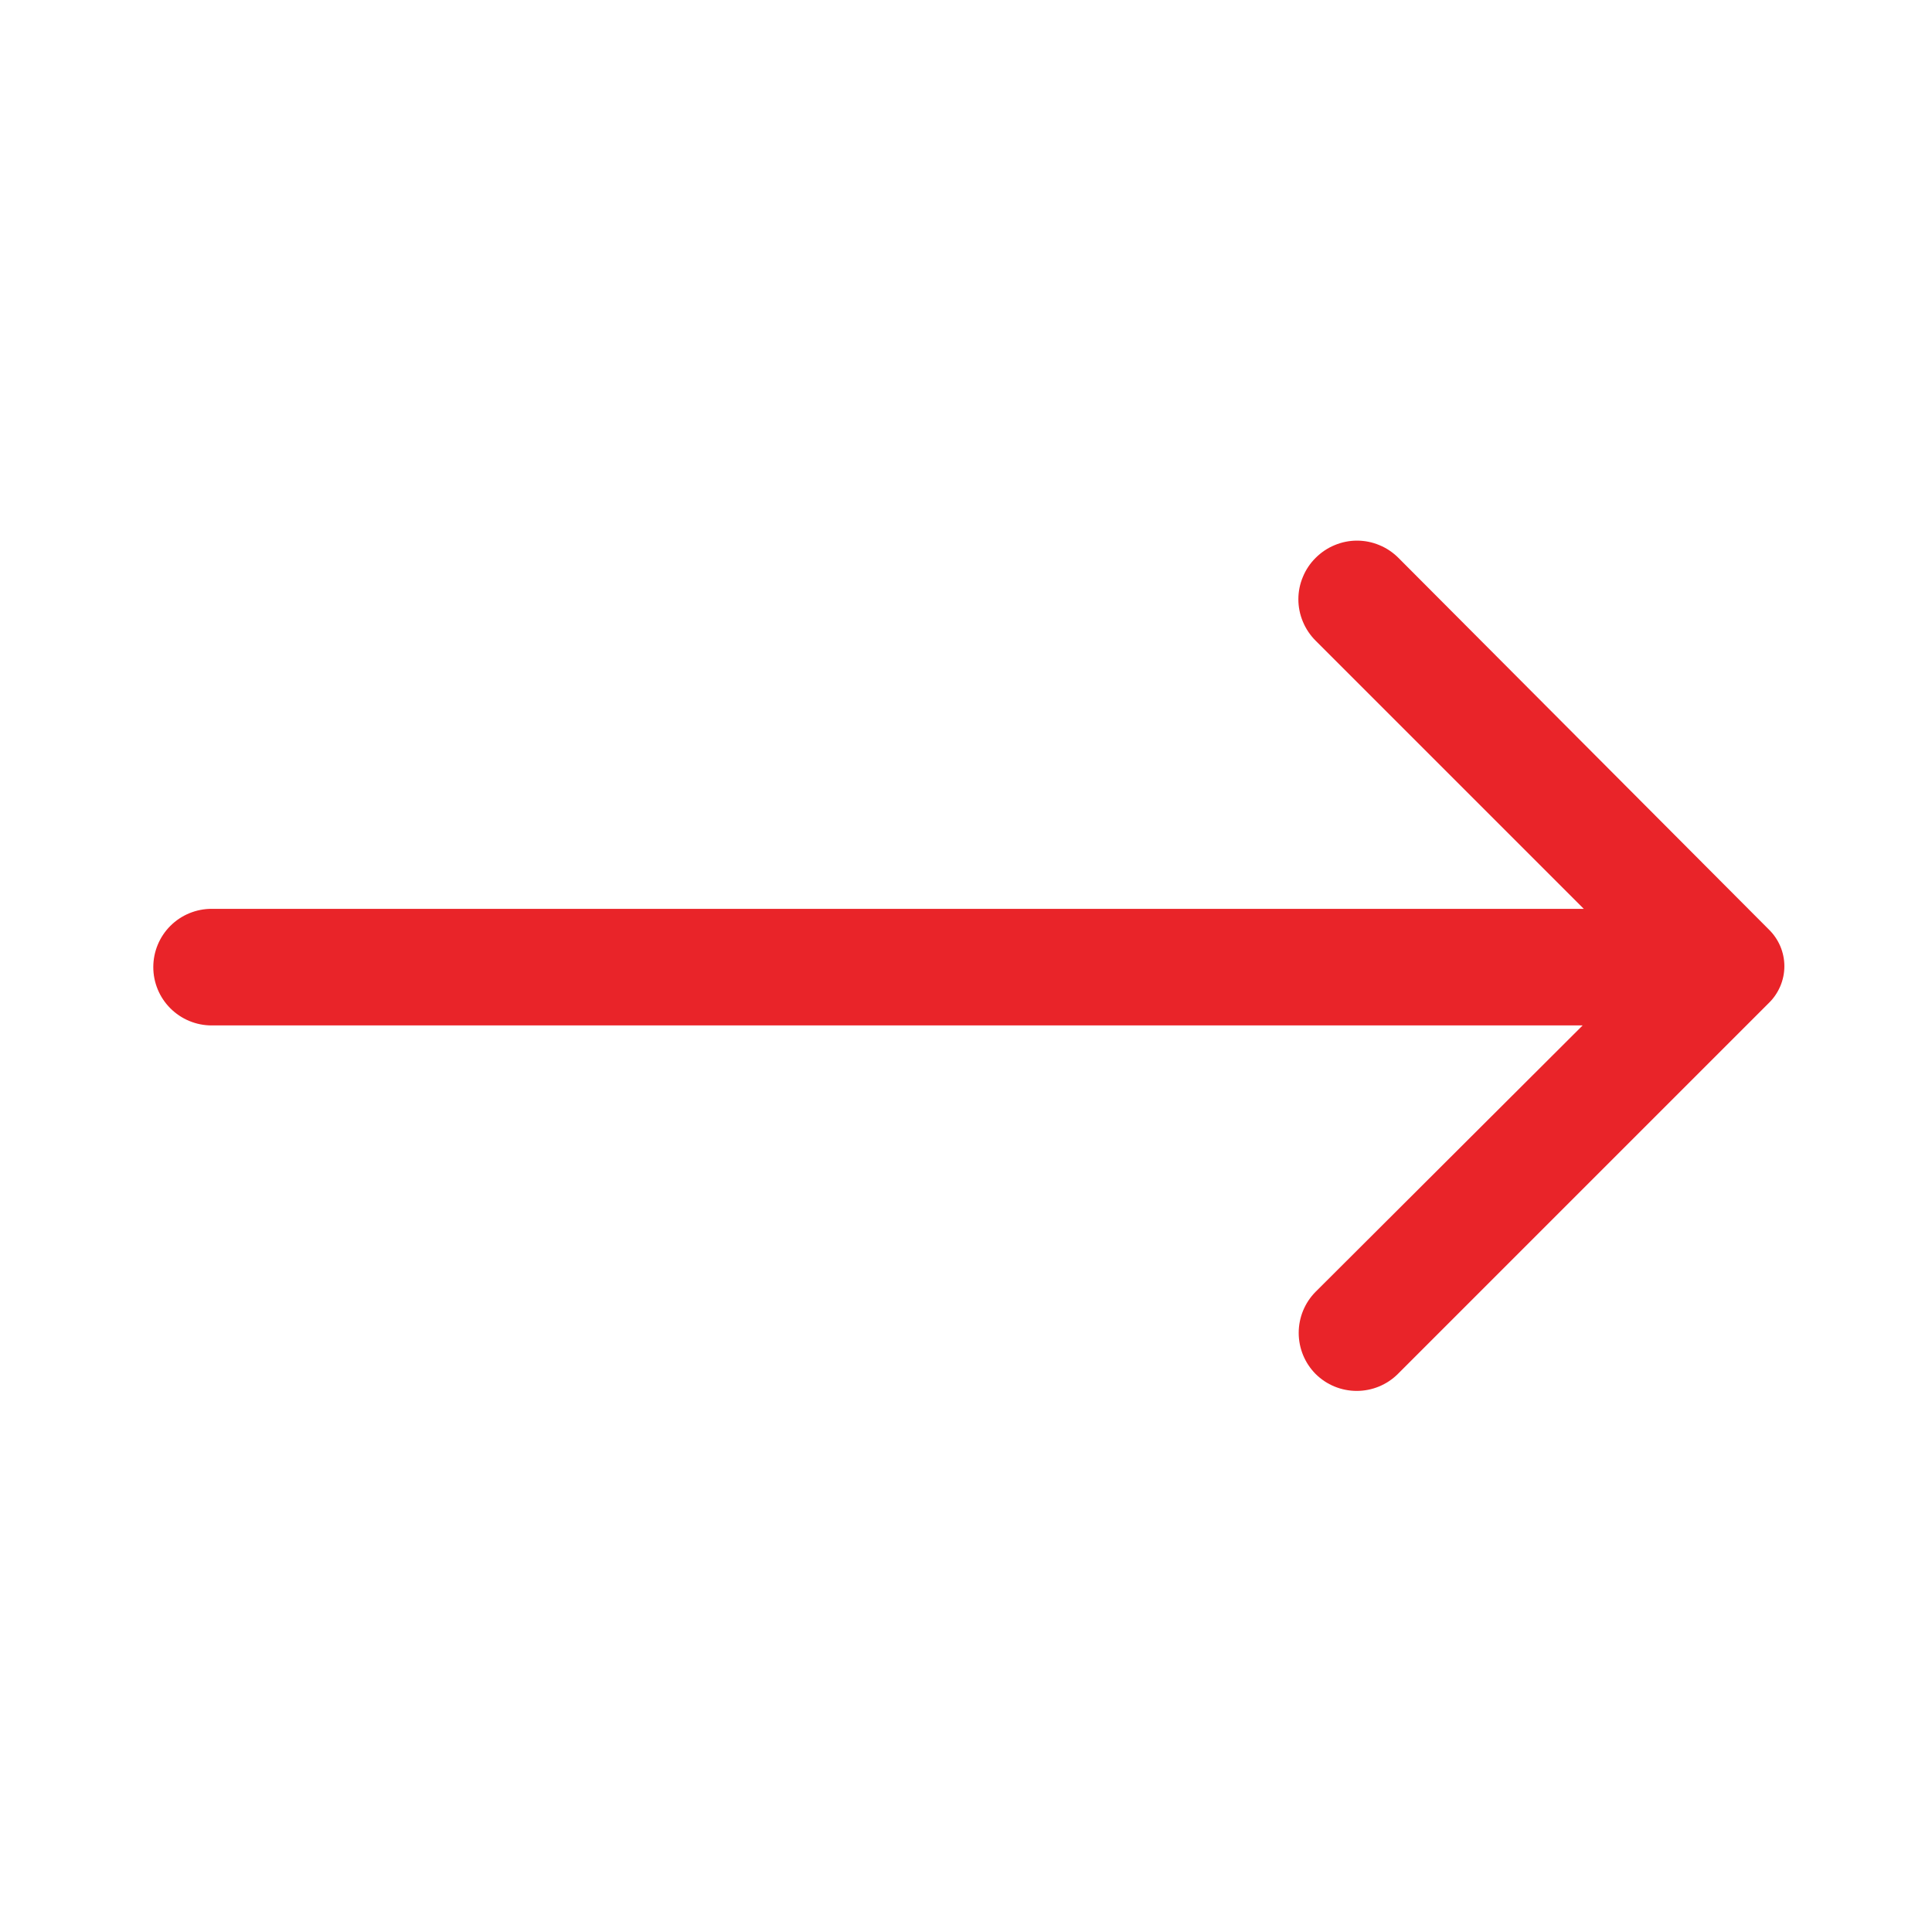 <svg width="29" height="29" viewBox="0 0 29 29" fill="none" xmlns="http://www.w3.org/2000/svg">
<g id="4829869_arrow_next_right_icon 1">
<g id="Layer 2">
<path id="Vector" d="M19.748 8.374C19.666 8.455 19.601 8.552 19.557 8.659C19.512 8.765 19.489 8.88 19.489 8.995C19.489 9.111 19.512 9.225 19.557 9.332C19.601 9.438 19.666 9.535 19.748 9.617L23.773 13.642H3.176C2.944 13.642 2.721 13.734 2.557 13.898C2.393 14.062 2.301 14.284 2.301 14.517C2.301 14.749 2.393 14.971 2.557 15.135C2.721 15.299 2.944 15.392 3.176 15.392H23.756L19.748 19.39C19.585 19.554 19.494 19.776 19.494 20.007C19.494 20.238 19.585 20.46 19.748 20.624C19.912 20.787 20.134 20.878 20.365 20.878C20.596 20.878 20.818 20.787 20.982 20.624L26.547 15.059C26.622 14.987 26.681 14.901 26.722 14.805C26.763 14.71 26.784 14.607 26.784 14.503C26.784 14.4 26.763 14.297 26.722 14.201C26.681 14.106 26.622 14.02 26.547 13.948L20.991 8.374C20.909 8.292 20.813 8.227 20.706 8.183C20.599 8.138 20.485 8.115 20.369 8.115C20.254 8.115 20.14 8.138 20.033 8.183C19.926 8.227 19.83 8.292 19.748 8.374Z" fill="#E92429"/>
</g>
</g>
</svg>
